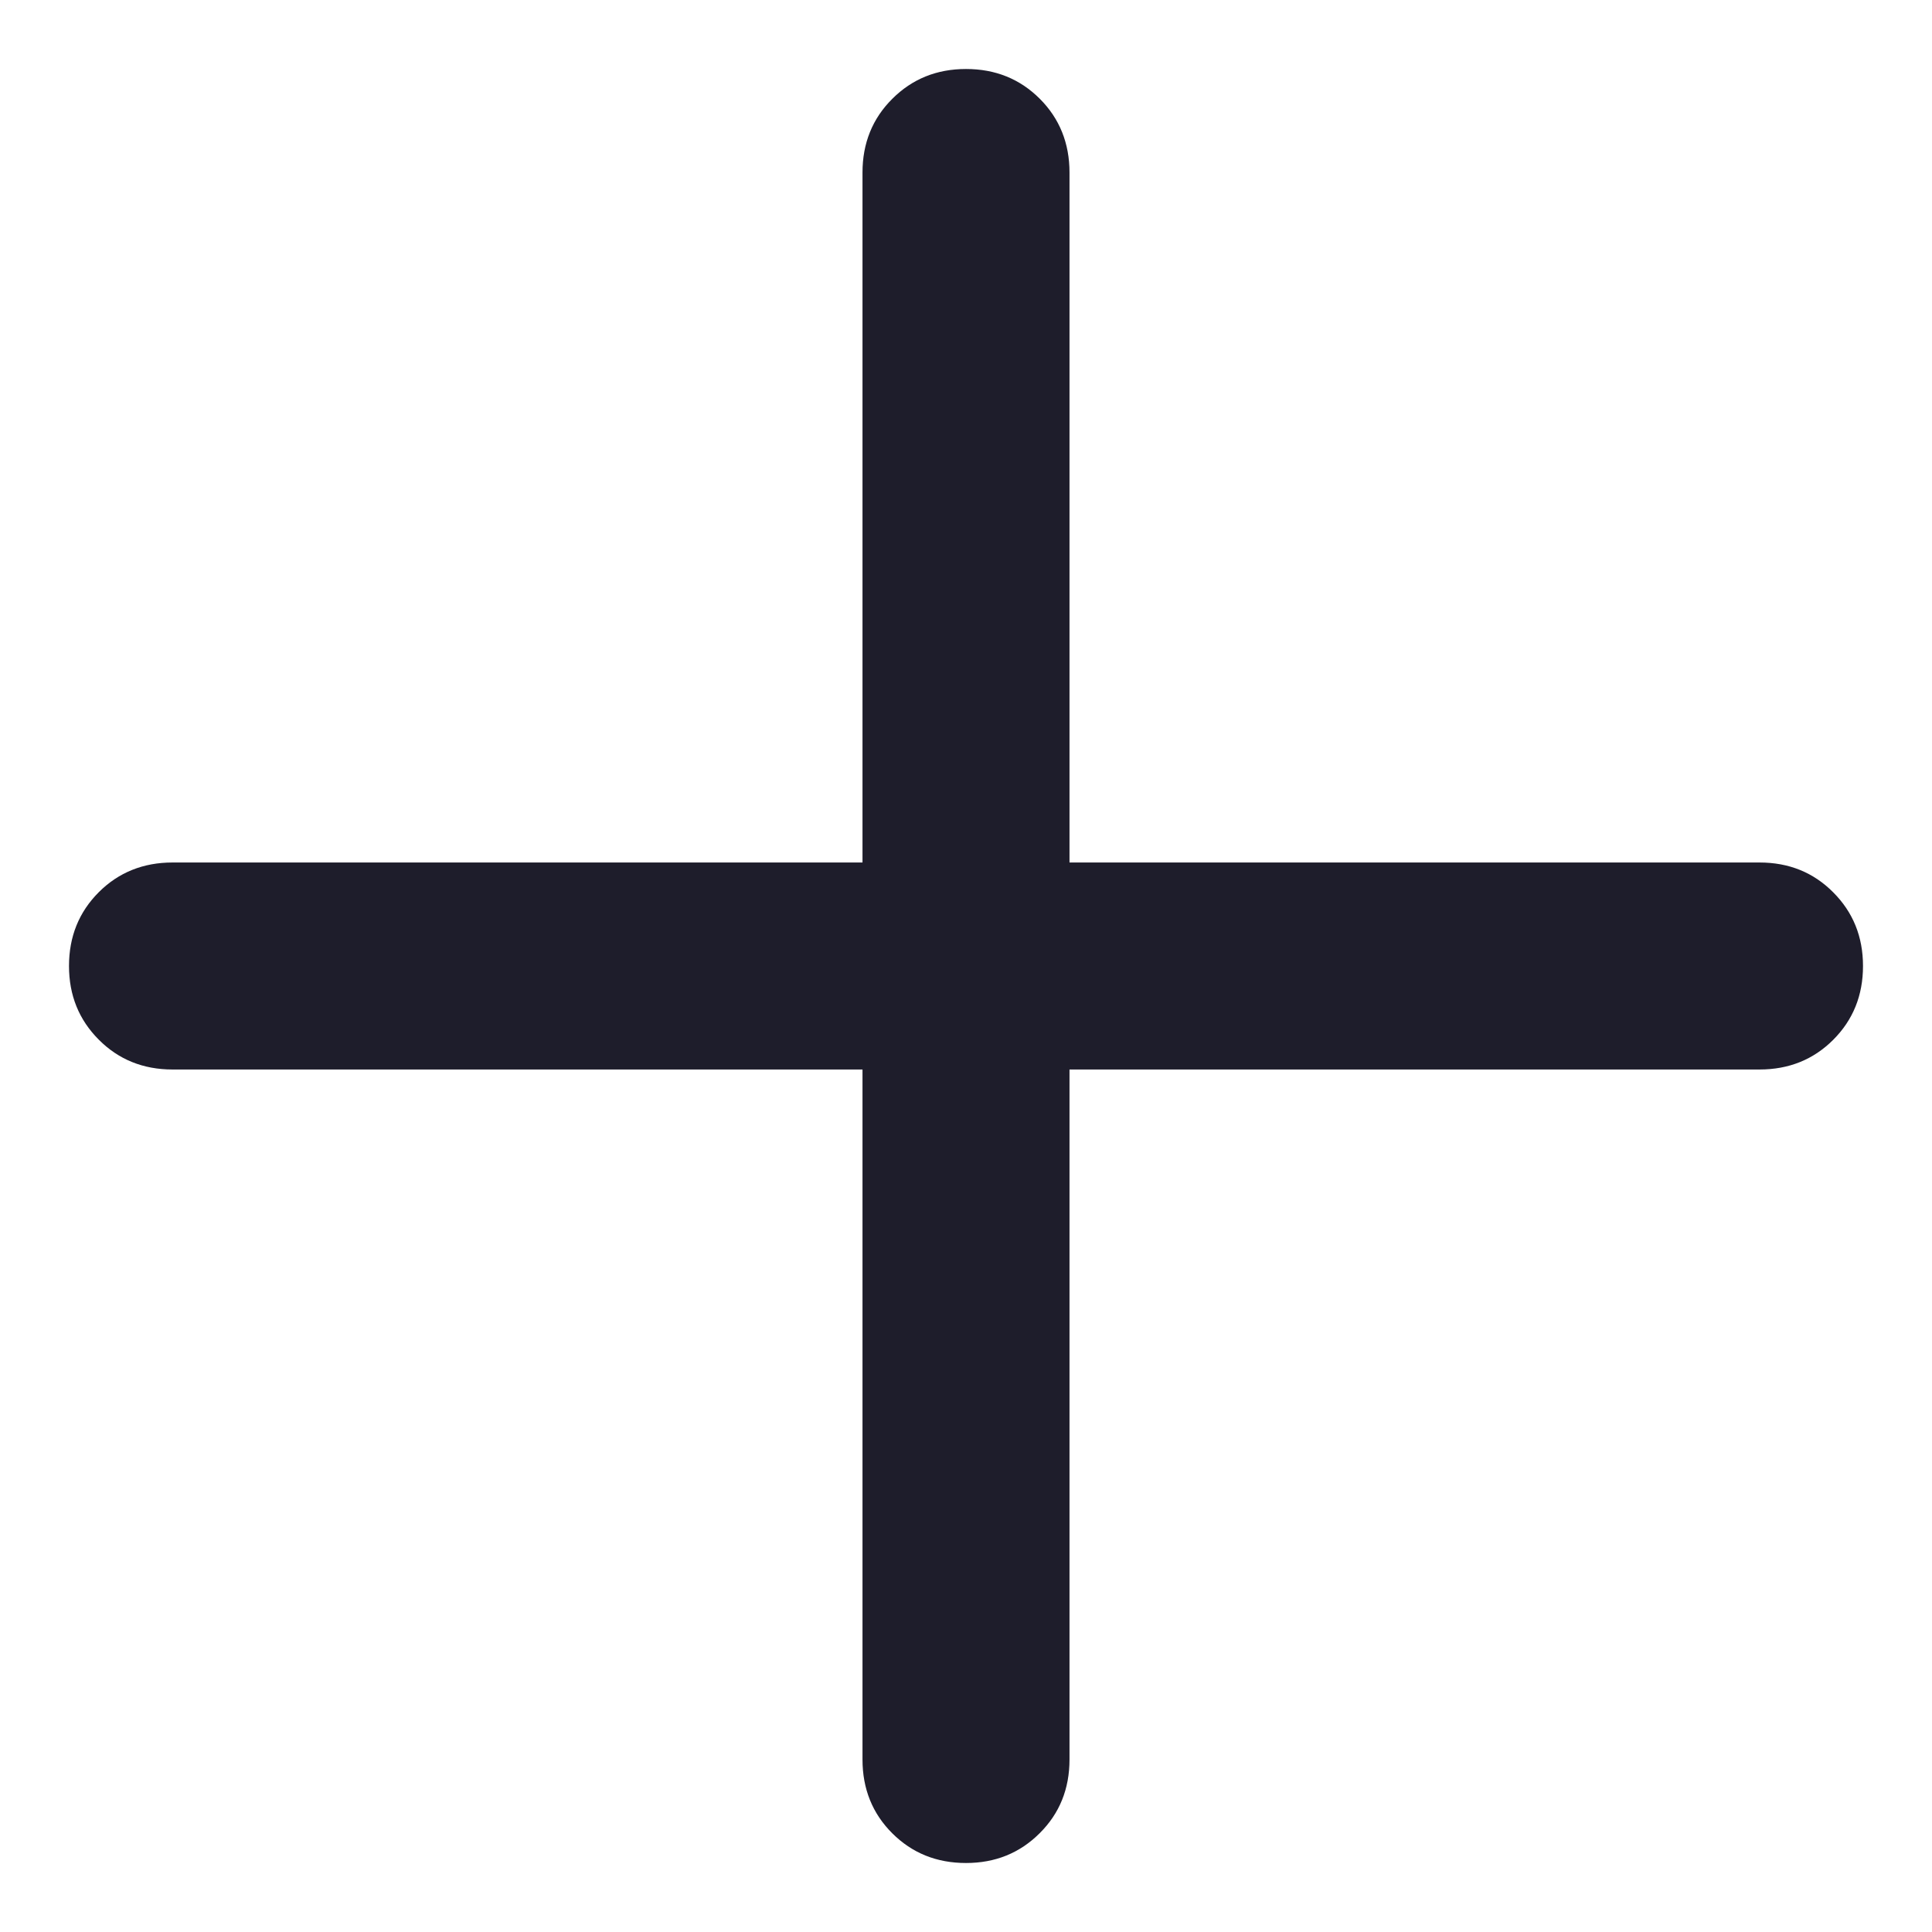 <svg width="14" height="14" viewBox="0 0 14 14" fill="none" xmlns="http://www.w3.org/2000/svg">
<path d="M6.25 7.75H1.25C1.038 7.75 0.859 7.678 0.716 7.534C0.572 7.39 0.5 7.212 0.5 7C0.5 6.787 0.572 6.609 0.716 6.465C0.859 6.322 1.038 6.25 1.25 6.25H6.25V1.25C6.25 1.038 6.322 0.859 6.466 0.716C6.61 0.572 6.788 0.5 7 0.5C7.213 0.5 7.391 0.572 7.535 0.716C7.678 0.859 7.75 1.038 7.75 1.25V6.25H12.75C12.963 6.25 13.141 6.322 13.284 6.466C13.428 6.61 13.5 6.788 13.5 7C13.5 7.213 13.428 7.391 13.284 7.535C13.141 7.678 12.963 7.75 12.75 7.75H7.75V12.75C7.75 12.963 7.678 13.141 7.534 13.284C7.39 13.428 7.212 13.5 7 13.5C6.787 13.5 6.609 13.428 6.465 13.284C6.322 13.141 6.25 12.963 6.25 12.75V7.75Z" fill="#1E1D2B"/>
</svg>
